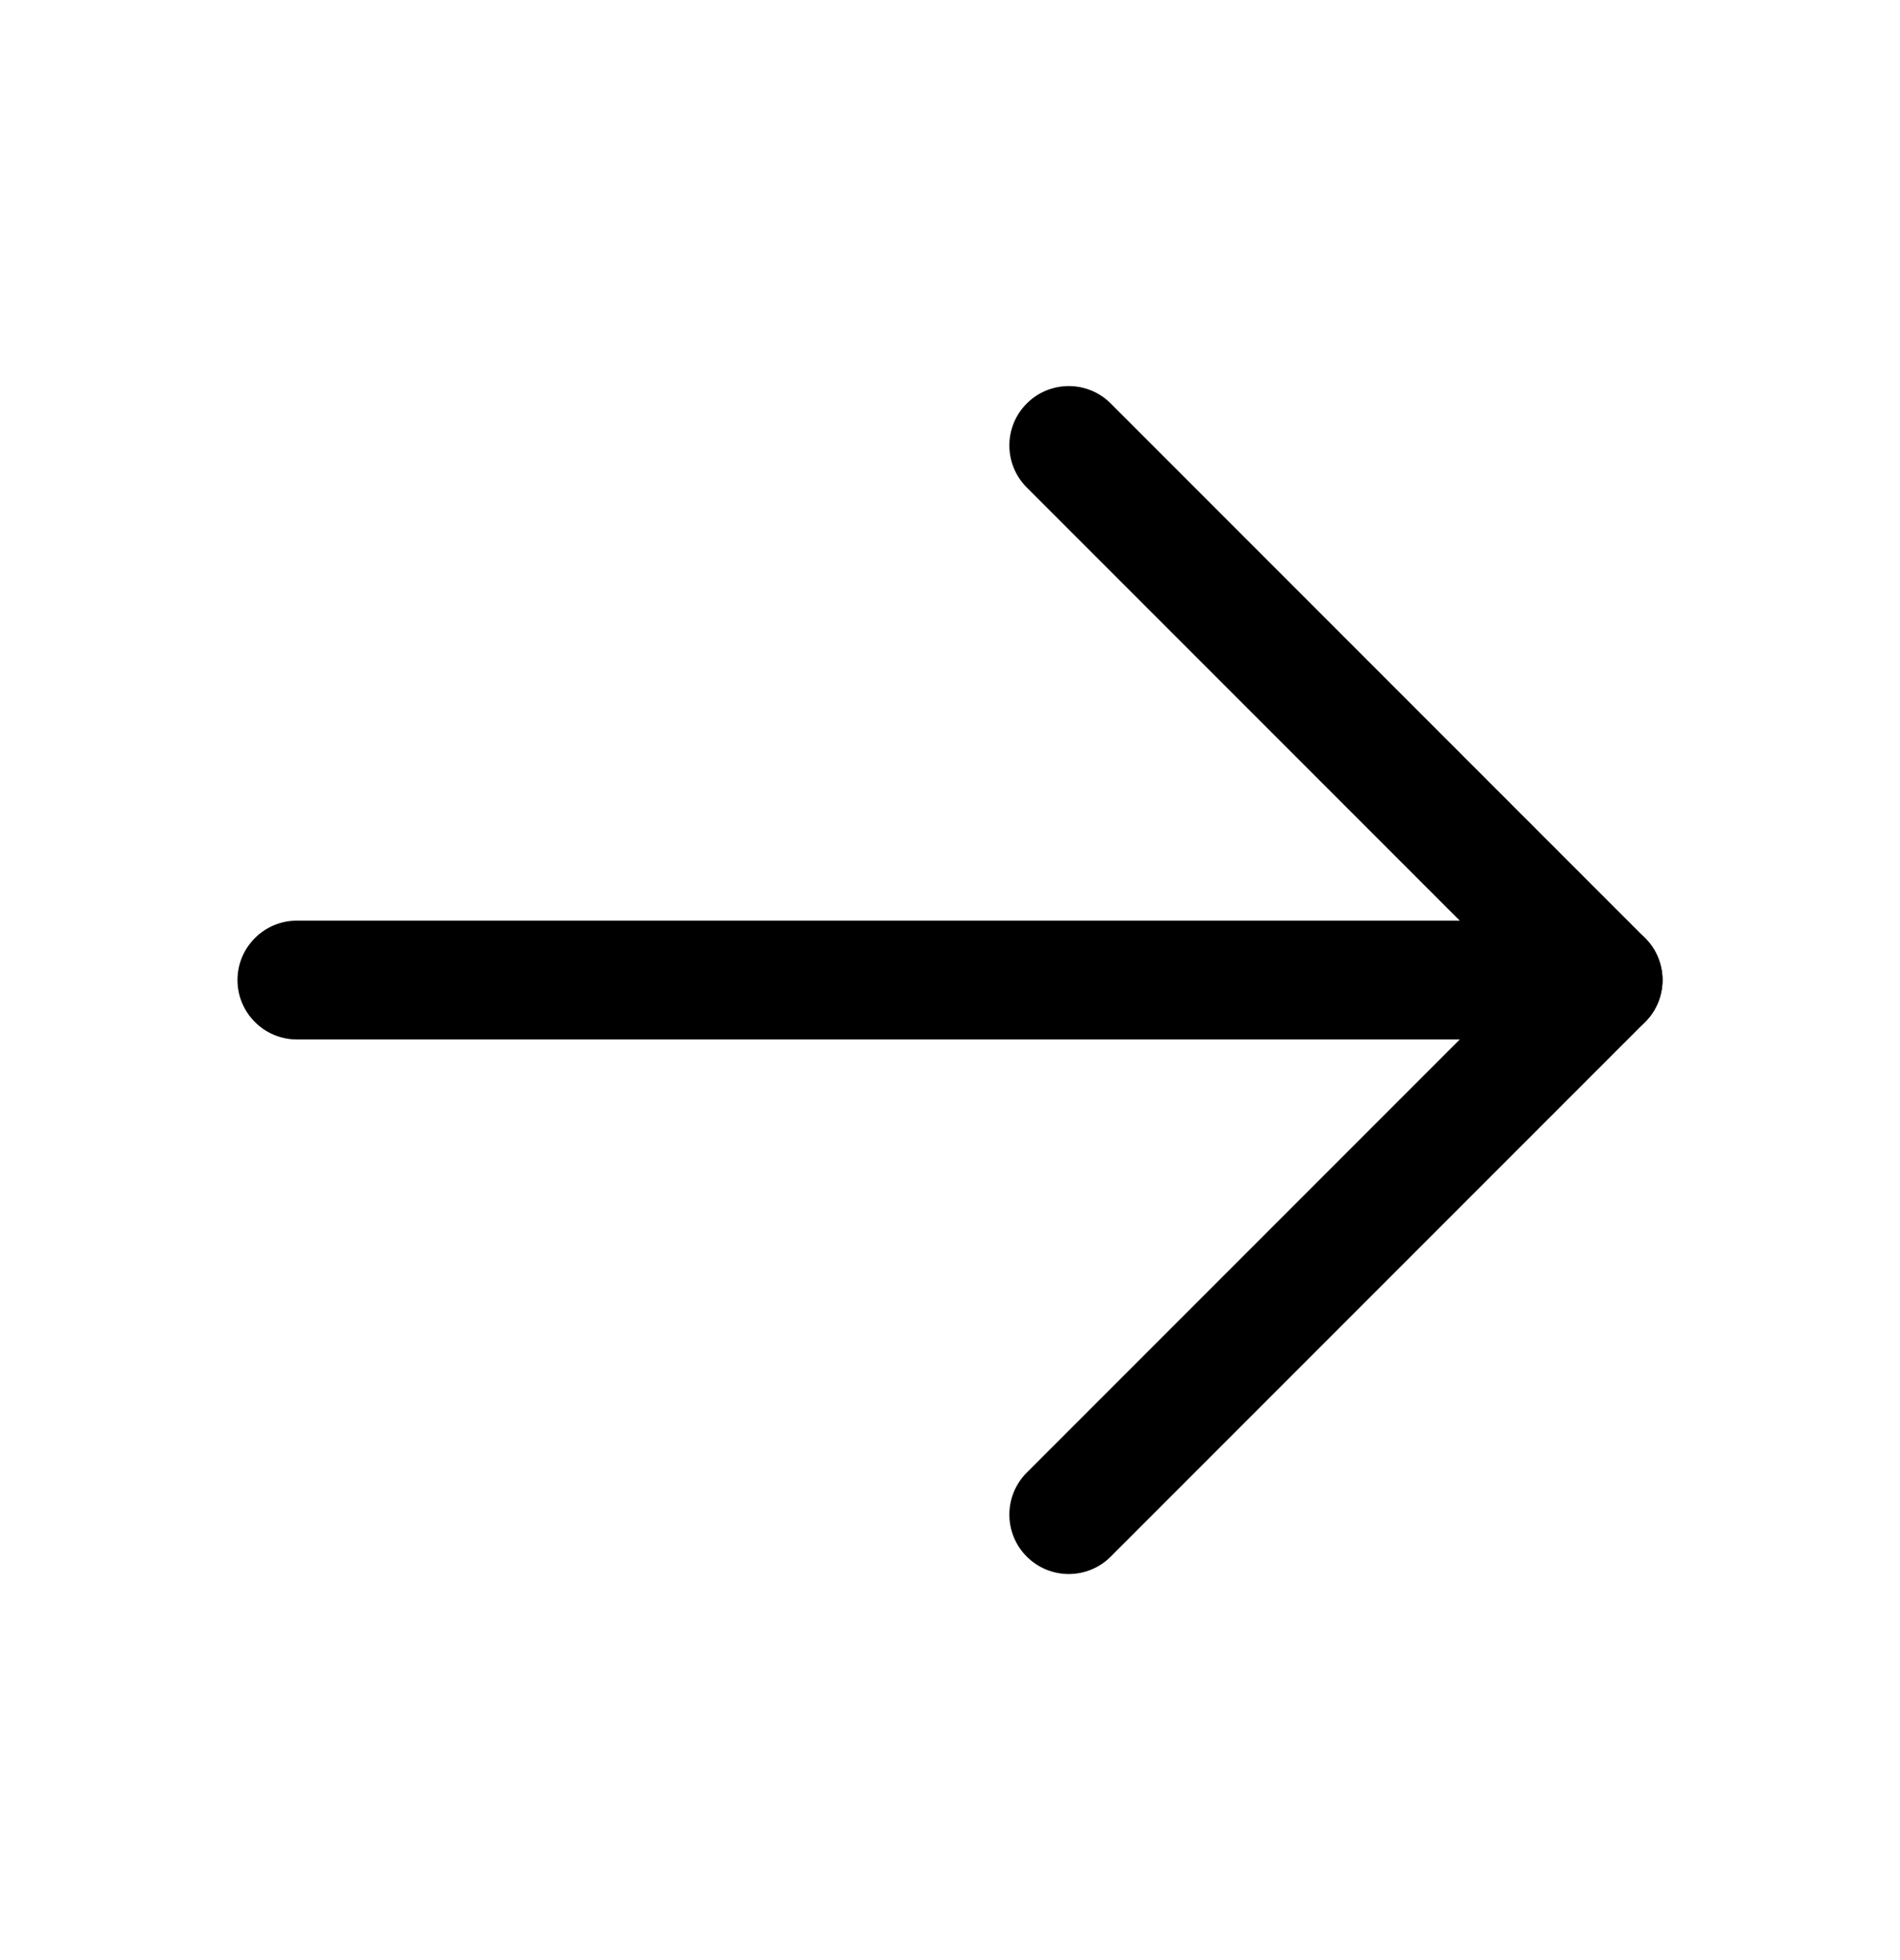 <svg width="32" height="33" viewBox="0 0 32 33" fill="none" xmlns="http://www.w3.org/2000/svg">
<path fill-rule="evenodd" clip-rule="evenodd" d="M4 16.5C4 15.948 4.448 15.5 5 15.5H27C27.552 15.5 28 15.948 28 16.5C28 17.052 27.552 17.5 27 17.5H5C4.448 17.5 4 17.052 4 16.5Z" fill="black"/>
<path fill-rule="evenodd" clip-rule="evenodd" d="M17.293 6.793C17.683 6.402 18.317 6.402 18.707 6.793L27.707 15.793C28.098 16.183 28.098 16.817 27.707 17.207L18.707 26.207C18.317 26.598 17.683 26.598 17.293 26.207C16.902 25.817 16.902 25.183 17.293 24.793L25.586 16.5L17.293 8.207C16.902 7.817 16.902 7.183 17.293 6.793Z" fill="black"/>
</svg>
